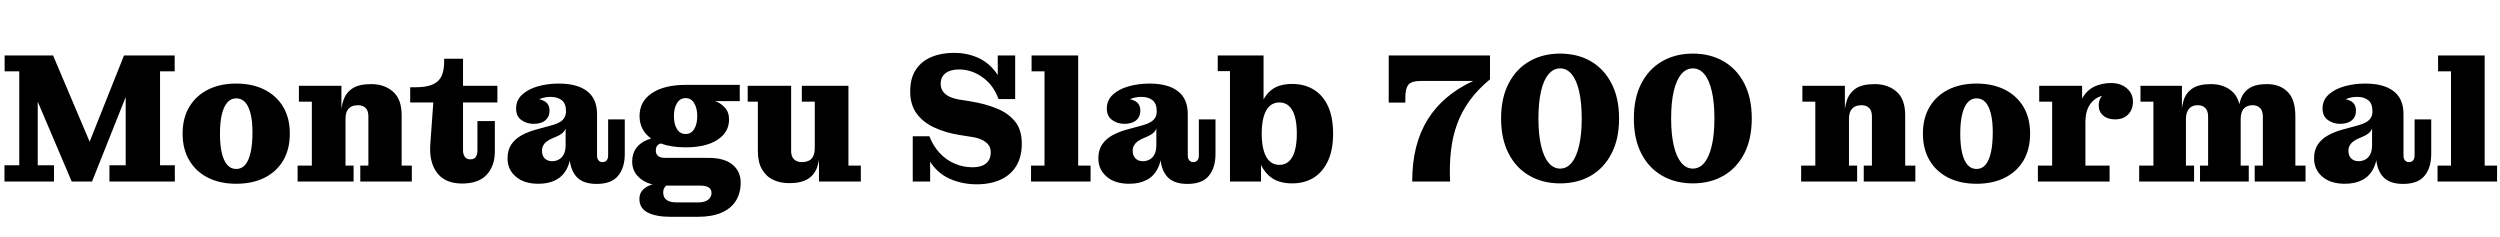 <svg xmlns="http://www.w3.org/2000/svg" xmlns:xlink="http://www.w3.org/1999/xlink" width="324.6" height="30.768"><path fill="black" d="M11.95 23.57L9.31 23.57L4.90 13.20L4.90 7.20L6.89 7.20L12 19.25L11.30 19.25L16.10 7.20L16.32 7.20L16.32 12.60L11.95 23.57ZM7.01 23.57L0.58 23.57L0.58 21.46L2.50 21.46L2.50 9.26L0.60 9.26L0.60 7.20L4.90 7.20L4.90 21.46L7.01 21.46L7.01 23.57ZM22.70 23.57L14.21 23.57L14.21 21.46L16.32 21.46L16.32 7.20L22.68 7.20L22.68 9.26L20.78 9.26L20.78 21.46L22.70 21.46L22.70 23.57ZM30.67 23.86L30.67 23.86Q28.58 23.86 27.02 23.08Q25.46 22.30 24.59 20.84Q23.71 19.39 23.71 17.35L23.71 17.35Q23.71 15.31 24.59 13.86Q25.46 12.41 27.02 11.63Q28.58 10.85 30.67 10.85L30.67 10.85Q32.76 10.85 34.32 11.63Q35.88 12.41 36.76 13.86Q37.63 15.31 37.63 17.35L37.63 17.35Q37.63 19.39 36.76 20.86Q35.88 22.32 34.32 23.09Q32.76 23.86 30.67 23.86ZM30.67 21.94L30.67 21.94Q31.37 21.94 31.84 21.40Q32.30 20.86 32.54 19.79Q32.78 18.72 32.78 17.18L32.78 17.18Q32.78 15.77 32.54 14.78Q32.30 13.80 31.84 13.28Q31.37 12.77 30.67 12.77L30.67 12.77Q29.98 12.77 29.51 13.31Q29.04 13.85 28.80 14.87Q28.56 15.89 28.56 17.35L28.56 17.35Q28.56 18.84 28.80 19.86Q29.04 20.88 29.51 21.41Q29.98 21.94 30.67 21.94ZM53.47 23.57L46.78 23.57L46.78 21.50L47.83 21.50L47.83 15.10Q47.83 14.38 47.47 14.02Q47.11 13.66 46.49 13.66L46.49 13.66Q46.06 13.66 45.68 13.81Q45.31 13.97 45.08 14.36Q44.86 14.76 44.86 15.48L44.86 15.48L44.23 15.50Q44.23 14.11 44.57 13.08Q44.90 12.05 45.76 11.48Q46.61 10.92 48.19 10.92L48.19 10.92Q49.90 10.92 51.02 11.89Q52.15 12.86 52.15 14.98L52.15 14.98L52.15 21.50L53.47 21.50L53.47 23.57ZM45.91 23.57L38.64 23.57L38.64 21.50L40.49 21.50L40.49 13.20L38.81 13.20L38.81 11.14L44.33 11.14L44.33 14.95L44.86 14.86L44.86 21.50L45.91 21.50L45.91 23.57ZM60.00 23.83L60.00 23.83Q57.79 23.83 56.75 22.44Q55.70 21.05 55.87 18.74L55.87 18.74L56.26 13.30L53.26 13.30L53.26 11.33L53.93 11.33Q55.37 11.33 56.18 10.97Q57.00 10.61 57.34 9.86Q57.67 9.12 57.67 7.94L57.67 7.94L57.67 7.63L60.12 7.63L60.12 19.51Q60.12 20.04 60.35 20.36Q60.58 20.69 61.06 20.69L61.06 20.69Q61.56 20.69 61.78 20.38Q61.99 20.06 61.99 19.51L61.99 19.51L61.99 15.72L64.25 15.72L64.25 19.66Q64.25 21.55 63.19 22.69Q62.14 23.83 60.00 23.83ZM64.58 13.30L60.12 13.30L60.12 11.14L64.58 11.14L64.58 13.30ZM69.29 16.08L69.29 16.08Q68.40 16.08 67.70 15.59Q67.01 15.10 67.01 14.09L67.01 14.09Q67.01 13.01 67.79 12.29Q68.57 11.57 69.84 11.21Q71.11 10.85 72.55 10.85L72.55 10.85Q74.98 10.85 76.26 11.86Q77.54 12.86 77.52 14.90L77.52 14.90L73.49 14.45Q73.49 13.44 72.94 13.01Q72.38 12.58 71.52 12.58L71.52 12.58Q70.90 12.58 70.38 12.74Q69.86 12.91 69.49 13.22Q69.12 13.54 68.90 13.97L68.90 13.97L68.93 12.77Q70.06 12.77 70.70 13.14Q71.35 13.51 71.35 14.38L71.35 14.38Q71.35 15.17 70.81 15.62Q70.27 16.08 69.29 16.08ZM77.47 23.88L77.47 23.88Q75.62 23.88 74.78 22.87Q73.94 21.86 73.94 20.04L73.94 20.04L73.94 19.68L73.44 19.68L73.44 16.68L73.34 16.68L73.49 15.60L73.49 14.45L77.52 14.90L77.52 20.21Q77.52 20.59 77.71 20.82Q77.90 21.05 78.22 21.05L78.22 21.05Q78.58 21.05 78.77 20.82Q78.96 20.59 78.96 20.21L78.96 20.21L78.96 15.50L81.12 15.50L81.12 19.99Q81.12 21.77 80.26 22.82Q79.39 23.88 77.47 23.88ZM69.91 23.86L69.91 23.86Q68.04 23.86 66.97 22.93Q65.90 22.01 65.90 20.57L65.90 20.57Q65.90 19.49 66.38 18.77Q66.86 18.05 67.70 17.58Q68.54 17.11 69.62 16.82L69.62 16.82L71.71 16.25Q72.31 16.08 72.70 15.85Q73.08 15.62 73.28 15.28Q73.49 14.93 73.49 14.42L73.49 14.42L73.56 16.68L73.44 16.68Q73.32 17.02 73.02 17.28Q72.72 17.54 72.24 17.74L72.24 17.74L71.78 17.93Q71.33 18.12 71.02 18.35Q70.70 18.58 70.54 18.88Q70.37 19.18 70.37 19.58L70.37 19.58Q70.37 20.21 70.73 20.57Q71.09 20.93 71.69 20.93L71.69 20.93Q72.17 20.93 72.56 20.71Q72.96 20.50 73.20 20.04Q73.44 19.58 73.44 18.84L73.44 18.84L74.16 19.10Q74.16 20.74 73.66 21.79Q73.15 22.85 72.20 23.35Q71.26 23.86 69.91 23.86ZM90.62 28.15L87.05 28.15Q85.20 28.15 84.11 27.60Q83.02 27.05 83.02 25.82L83.02 25.82Q83.02 25.08 83.50 24.61Q83.98 24.14 84.79 23.92Q85.61 23.69 86.59 23.69L86.59 23.69L86.76 23.86Q86.57 24 86.41 24.18Q86.26 24.36 86.18 24.55Q86.11 24.74 86.11 24.98L86.11 24.98Q86.11 25.66 86.56 25.97Q87 26.28 87.86 26.28L87.86 26.28L90.65 26.28Q91.22 26.28 91.61 26.12Q91.99 25.97 92.18 25.69Q92.38 25.42 92.38 25.06L92.38 25.06Q92.38 24.55 91.99 24.32Q91.61 24.10 90.98 24.10L90.98 24.10L86.14 24.10Q84.31 24.10 83.20 23.23Q82.08 22.37 82.08 20.98L82.08 20.98Q82.08 19.97 82.58 19.26Q83.09 18.55 84.01 18.17Q84.94 17.78 86.14 17.81L86.14 17.81L86.35 18.55Q85.78 18.55 85.46 18.79Q85.15 19.03 85.15 19.54L85.15 19.54Q85.15 20.02 85.46 20.26Q85.78 20.50 86.35 20.50L86.35 20.50L92.04 20.50Q94.03 20.50 95.10 21.37Q96.17 22.25 96.17 23.71L96.17 23.71Q96.17 25.08 95.54 26.08Q94.92 27.07 93.68 27.61Q92.45 28.15 90.62 28.15L90.62 28.15ZM89.02 19.13L89.02 19.13Q87.19 19.13 85.85 18.65Q84.50 18.17 83.77 17.26Q83.04 16.34 83.04 15.07L83.04 15.07Q83.04 13.15 84.66 12.08Q86.28 11.02 89.02 11.02L89.02 11.02L92.83 13.13Q93.53 13.34 94.09 13.94Q94.66 14.54 94.66 15.53L94.66 15.53Q94.66 17.16 93.17 18.14Q91.68 19.13 89.02 19.13ZM89.02 17.40L89.02 17.40Q89.74 17.40 90.13 16.76Q90.53 16.13 90.53 15.07L90.53 15.07Q90.53 14.04 90.13 13.39Q89.74 12.74 89.02 12.74L89.02 12.74Q88.30 12.74 87.90 13.39Q87.50 14.04 87.50 15.07L87.50 15.07Q87.50 16.13 87.90 16.76Q88.30 17.40 89.02 17.40ZM96.05 13.13L92.83 13.13L89.02 11.02L96.05 11.02L96.05 13.13ZM102.46 23.78L102.46 23.78Q101.28 23.78 100.37 23.34Q99.46 22.90 98.93 21.97Q98.40 21.05 98.40 19.61L98.40 19.61L98.40 13.20L97.08 13.20L97.08 11.14L102.72 11.14L102.72 19.61Q102.72 20.33 103.10 20.69Q103.49 21.05 104.11 21.05L104.11 21.05Q104.57 21.05 104.95 20.89Q105.34 20.74 105.56 20.33Q105.79 19.92 105.79 19.22L105.79 19.22L106.46 19.20Q106.46 20.59 106.13 21.62Q105.79 22.66 104.92 23.22Q104.04 23.78 102.46 23.78ZM111.77 23.57L106.34 23.57L106.34 19.75L105.79 19.85L105.79 13.20L104.11 13.20L104.11 11.14L110.16 11.14L110.16 21.50L111.77 21.50L111.77 23.57ZM126.82 23.93L126.82 23.93Q125.04 23.93 123.52 23.30Q121.99 22.68 120.98 21.31Q119.98 19.94 119.74 17.69L119.74 17.69L120.67 17.69Q121.15 18.94 121.99 19.85Q122.83 20.76 123.94 21.24Q125.04 21.72 126.29 21.72L126.29 21.72Q127.42 21.72 128.03 21.22Q128.64 20.71 128.64 19.78L128.64 19.78Q128.64 19.15 128.30 18.76Q127.97 18.36 127.42 18.12Q126.86 17.88 126.19 17.78L126.19 17.78L124.68 17.54Q122.83 17.26 121.36 16.58Q119.88 15.91 119.03 14.76Q118.18 13.61 118.18 11.88L118.18 11.88Q118.18 10.15 118.91 9.05Q119.64 7.94 120.94 7.40Q122.23 6.86 123.86 6.86L123.86 6.86Q125.50 6.86 126.90 7.46Q128.30 8.06 129.29 9.37Q130.27 10.68 130.58 12.86L130.58 12.86L129.65 12.86Q129 11.06 127.58 10.04Q126.17 9.02 124.51 9.02L124.51 9.02Q123.41 9.02 122.77 9.50Q122.14 9.98 122.14 10.87L122.14 10.87Q122.14 11.47 122.44 11.88Q122.74 12.29 123.26 12.54Q123.79 12.79 124.44 12.91L124.44 12.91L125.95 13.15Q127.90 13.46 129.41 14.08Q130.92 14.69 131.80 15.78Q132.67 16.87 132.67 18.65L132.67 18.65Q132.67 20.38 131.95 21.55Q131.23 22.73 129.91 23.33Q128.59 23.93 126.82 23.93ZM120.77 23.57L118.51 23.57L118.51 17.69L119.74 17.69L120.77 19.34L120.77 23.57ZM131.81 12.86L130.58 12.86L129.55 11.40L129.55 7.20L131.81 7.20L131.81 12.86ZM141.60 23.57L133.87 23.57L133.87 21.50L135.62 21.50L135.62 9.26L133.94 9.26L133.94 7.20L139.99 7.20L139.99 21.50L141.60 21.50L141.60 23.57ZM145.99 16.08L145.99 16.08Q145.10 16.08 144.41 15.59Q143.71 15.10 143.71 14.09L143.71 14.09Q143.71 13.01 144.49 12.29Q145.27 11.57 146.54 11.21Q147.82 10.85 149.26 10.85L149.26 10.85Q151.68 10.85 152.96 11.86Q154.25 12.86 154.22 14.90L154.22 14.90L150.19 14.45Q150.19 13.44 149.64 13.01Q149.09 12.58 148.22 12.58L148.22 12.58Q147.60 12.58 147.08 12.74Q146.57 12.91 146.20 13.22Q145.82 13.54 145.61 13.97L145.61 13.97L145.63 12.77Q146.76 12.77 147.41 13.14Q148.06 13.51 148.06 14.38L148.06 14.38Q148.06 15.17 147.52 15.62Q146.98 16.08 145.99 16.08ZM154.18 23.88L154.18 23.88Q152.33 23.88 151.49 22.87Q150.65 21.86 150.65 20.04L150.65 20.04L150.65 19.68L150.14 19.68L150.14 16.68L150.05 16.68L150.19 15.60L150.19 14.45L154.22 14.90L154.22 20.21Q154.22 20.59 154.42 20.82Q154.61 21.05 154.92 21.05L154.92 21.05Q155.28 21.05 155.47 20.82Q155.66 20.59 155.66 20.21L155.66 20.21L155.66 15.50L157.82 15.50L157.82 19.99Q157.82 21.77 156.96 22.82Q156.10 23.88 154.18 23.88ZM146.62 23.86L146.62 23.86Q144.74 23.86 143.68 22.93Q142.61 22.01 142.61 20.57L142.61 20.57Q142.61 19.49 143.09 18.77Q143.57 18.05 144.41 17.58Q145.25 17.11 146.33 16.82L146.33 16.82L148.42 16.25Q149.02 16.08 149.40 15.85Q149.78 15.62 149.99 15.28Q150.19 14.93 150.19 14.42L150.19 14.42L150.26 16.68L150.14 16.68Q150.02 17.02 149.72 17.28Q149.42 17.54 148.94 17.74L148.94 17.74L148.49 17.93Q148.03 18.12 147.72 18.35Q147.41 18.58 147.24 18.88Q147.07 19.18 147.07 19.58L147.07 19.58Q147.07 20.21 147.43 20.57Q147.79 20.93 148.39 20.93L148.39 20.93Q148.87 20.93 149.27 20.71Q149.66 20.50 149.90 20.04Q150.14 19.58 150.14 18.84L150.14 18.84L150.86 19.10Q150.86 20.74 150.36 21.79Q149.86 22.85 148.91 23.35Q147.96 23.86 146.62 23.86ZM167.76 23.81L167.76 23.81Q166.01 23.81 164.95 22.97Q163.90 22.13 163.44 20.66Q162.98 19.20 162.98 17.38L162.98 17.38L163.22 17.33Q163.22 15.43 163.63 13.98Q164.04 12.53 165.04 11.71Q166.03 10.90 167.78 10.90L167.78 10.90Q169.37 10.90 170.57 11.63Q171.77 12.36 172.43 13.79Q173.09 15.22 173.09 17.35L173.09 17.35Q173.09 19.46 172.42 20.90Q171.74 22.34 170.56 23.08Q169.37 23.81 167.76 23.81ZM166.10 21.41L166.10 21.41Q166.85 21.41 167.35 20.95Q167.86 20.50 168.12 19.58Q168.38 18.67 168.38 17.35L168.38 17.35Q168.38 16.01 168.12 15.11Q167.86 14.21 167.35 13.75Q166.85 13.30 166.10 13.30L166.10 13.30Q165.38 13.30 164.87 13.75Q164.35 14.21 164.09 15.11Q163.82 16.01 163.82 17.35L163.82 17.35Q163.82 18.67 164.09 19.58Q164.35 20.50 164.87 20.95Q165.38 21.41 166.10 21.41ZM163.73 23.57L159.70 23.57L159.70 9.24L158.11 9.24L158.11 7.20L164.06 7.20L164.06 14.42L163.39 17.23L163.73 20.71L163.73 23.57ZM188.28 23.57L183.36 23.57Q183.36 21.14 183.86 19.14Q184.37 17.14 185.36 15.53Q186.36 13.92 187.84 12.67Q189.31 11.42 191.28 10.51L191.28 10.51L193.46 10.30Q191.86 11.62 190.81 13.07Q189.77 14.52 189.18 16.14Q188.59 17.76 188.39 19.61Q188.18 21.46 188.28 23.57L188.28 23.57ZM182.47 13.32L180.31 13.32L180.31 10.51L184.44 10.51Q183.29 10.51 182.88 10.99Q182.47 11.47 182.47 12.67L182.47 12.67L182.47 13.32ZM191.28 10.51L180.31 10.51L180.31 7.20L193.46 7.20L193.46 10.30L191.28 10.51ZM202.56 23.81L202.56 23.81Q200.30 23.81 198.58 22.81Q196.85 21.82 195.88 19.93Q194.90 18.05 194.90 15.38L194.90 15.38Q194.90 12.72 195.88 10.84Q196.85 8.95 198.58 7.96Q200.30 6.96 202.56 6.96L202.56 6.96Q204.84 6.96 206.56 7.96Q208.27 8.95 209.24 10.84Q210.22 12.72 210.22 15.38L210.22 15.38Q210.22 18.05 209.24 19.93Q208.27 21.82 206.56 22.81Q204.84 23.81 202.56 23.81ZM202.56 21.89L202.56 21.89Q203.45 21.89 204.07 21.12Q204.70 20.35 205.03 18.90Q205.37 17.45 205.37 15.38L205.37 15.38Q205.37 13.30 205.03 11.84Q204.70 10.39 204.07 9.64Q203.45 8.88 202.56 8.88L202.56 8.88Q201.70 8.88 201.06 9.64Q200.42 10.39 200.09 11.84Q199.75 13.30 199.75 15.38L199.75 15.38Q199.75 17.45 200.09 18.90Q200.42 20.35 201.06 21.12Q201.70 21.89 202.56 21.89ZM219.79 23.81L219.79 23.81Q217.54 23.81 215.81 22.81Q214.08 21.82 213.11 19.93Q212.14 18.05 212.14 15.38L212.14 15.38Q212.14 12.72 213.11 10.84Q214.08 8.95 215.81 7.96Q217.54 6.96 219.79 6.96L219.79 6.96Q222.07 6.96 223.79 7.96Q225.50 8.95 226.48 10.84Q227.45 12.72 227.45 15.38L227.45 15.38Q227.45 18.05 226.48 19.93Q225.50 21.82 223.79 22.81Q222.07 23.81 219.79 23.81ZM219.79 21.89L219.79 21.89Q220.68 21.89 221.30 21.12Q221.93 20.35 222.26 18.90Q222.60 17.45 222.60 15.38L222.60 15.38Q222.60 13.30 222.26 11.84Q221.93 10.39 221.30 9.64Q220.68 8.88 219.79 8.88L219.79 8.88Q218.93 8.88 218.29 9.64Q217.66 10.39 217.32 11.84Q216.98 13.30 216.98 15.38L216.98 15.38Q216.98 17.45 217.32 18.90Q217.66 20.35 218.29 21.12Q218.93 21.89 219.79 21.89ZM248.69 23.57L241.99 23.57L241.99 21.50L243.05 21.50L243.05 15.10Q243.05 14.38 242.69 14.02Q242.33 13.66 241.70 13.66L241.70 13.66Q241.27 13.66 240.90 13.81Q240.53 13.97 240.30 14.36Q240.07 14.76 240.07 15.48L240.07 15.48L239.45 15.50Q239.45 14.11 239.78 13.08Q240.12 12.05 240.97 11.48Q241.82 10.92 243.41 10.92L243.41 10.92Q245.11 10.92 246.24 11.89Q247.37 12.86 247.37 14.98L247.37 14.98L247.37 21.50L248.69 21.50L248.69 23.57ZM241.13 23.57L233.86 23.57L233.86 21.50L235.70 21.50L235.70 13.20L234.02 13.20L234.02 11.14L239.54 11.14L239.54 14.95L240.07 14.86L240.07 21.50L241.13 21.50L241.13 23.57ZM256.63 23.86L256.63 23.86Q254.54 23.86 252.98 23.08Q251.42 22.30 250.55 20.84Q249.67 19.39 249.67 17.35L249.67 17.35Q249.67 15.31 250.55 13.86Q251.42 12.41 252.98 11.63Q254.54 10.85 256.63 10.85L256.63 10.85Q258.72 10.85 260.28 11.63Q261.84 12.41 262.72 13.86Q263.59 15.31 263.59 17.35L263.59 17.35Q263.59 19.39 262.72 20.86Q261.84 22.32 260.28 23.09Q258.72 23.86 256.63 23.86ZM256.63 21.94L256.63 21.94Q257.33 21.94 257.80 21.40Q258.26 20.86 258.50 19.79Q258.74 18.72 258.74 17.18L258.74 17.18Q258.74 15.77 258.50 14.78Q258.26 13.80 257.80 13.28Q257.33 12.77 256.63 12.77L256.63 12.77Q255.94 12.77 255.47 13.31Q255.00 13.85 254.76 14.87Q254.52 15.89 254.52 17.35L254.52 17.35Q254.52 18.84 254.76 19.86Q255.00 20.88 255.47 21.41Q255.94 21.94 256.63 21.94ZM273.91 23.57L264.60 23.57L264.60 21.50L266.45 21.50L266.45 13.20L264.77 13.20L264.77 11.14L270.34 11.14L270.34 15.50L270.77 15.41L270.77 21.50L273.91 21.50L273.91 23.57ZM270.77 15.86L269.66 15.86Q269.71 13.90 270.34 12.79Q270.96 11.69 271.96 11.23Q272.95 10.78 274.08 10.78L274.08 10.78Q275.35 10.78 276.14 11.46Q276.94 12.14 276.94 13.20L276.94 13.20Q276.94 14.23 276.31 14.87Q275.69 15.50 274.61 15.50L274.61 15.50Q273.65 15.50 273.07 15.00Q272.50 14.50 272.50 13.70L272.50 13.70Q272.50 12.77 273.11 12.29Q273.72 11.81 275.06 11.90L275.06 11.90L274.94 13.22Q274.85 12.82 274.49 12.59Q274.13 12.36 273.58 12.36L273.58 12.36Q272.90 12.36 272.26 12.72Q271.61 13.08 271.19 13.85Q270.77 14.62 270.77 15.86L270.77 15.86ZM284.88 23.57L277.75 23.57L277.75 21.50L279.60 21.50L279.60 13.20L277.92 13.20L277.92 11.14L283.30 11.14L283.30 15.31L283.82 15.24L283.82 21.50L284.88 21.50L284.88 23.57ZM291.98 23.57L285.65 23.57L285.65 21.50L286.70 21.50L286.70 15.12Q286.70 14.40 286.34 14.03Q285.98 13.66 285.38 13.66L285.38 13.66Q284.95 13.66 284.60 13.82Q284.26 13.99 284.04 14.40Q283.82 14.81 283.82 15.53L283.82 15.53L283.20 15.55Q283.20 14.14 283.50 13.10Q283.80 12.07 284.64 11.50Q285.48 10.92 287.06 10.92L287.06 10.92Q288.77 10.92 289.85 11.90Q290.93 12.89 290.93 15.02L290.93 15.02L290.93 21.50L291.98 21.50L291.98 23.57ZM299.35 23.57L292.75 23.57L292.75 21.50L293.81 21.50L293.81 15.12Q293.81 14.40 293.45 14.03Q293.09 13.66 292.49 13.66L292.49 13.66Q292.08 13.66 291.72 13.82Q291.36 13.99 291.14 14.40Q290.93 14.81 290.93 15.53L290.93 15.53L290.57 15.55Q290.57 14.14 290.87 13.10Q291.17 12.07 291.98 11.50Q292.80 10.92 294.34 10.92L294.34 10.92Q296.02 10.92 297.02 11.92Q298.03 12.91 298.03 15.12L298.03 15.12L298.03 21.50L299.35 21.50L299.35 23.57ZM303.84 16.08L303.84 16.08Q302.95 16.08 302.26 15.59Q301.56 15.10 301.56 14.09L301.56 14.09Q301.56 13.01 302.34 12.29Q303.12 11.57 304.39 11.21Q305.66 10.85 307.10 10.85L307.10 10.85Q309.53 10.85 310.81 11.86Q312.10 12.86 312.07 14.90L312.07 14.90L308.04 14.45Q308.04 13.44 307.49 13.01Q306.94 12.58 306.07 12.58L306.07 12.58Q305.45 12.58 304.93 12.74Q304.42 12.91 304.04 13.22Q303.67 13.54 303.46 13.97L303.46 13.97L303.48 12.77Q304.61 12.77 305.26 13.14Q305.90 13.51 305.90 14.38L305.90 14.38Q305.90 15.17 305.36 15.62Q304.82 16.08 303.84 16.08ZM312.02 23.88L312.02 23.88Q310.18 23.88 309.34 22.87Q308.50 21.86 308.50 20.04L308.50 20.04L308.50 19.68L307.99 19.68L307.99 16.68L307.90 16.68L308.04 15.60L308.04 14.45L312.07 14.90L312.07 20.21Q312.07 20.59 312.26 20.82Q312.46 21.05 312.77 21.05L312.77 21.05Q313.13 21.05 313.32 20.82Q313.51 20.59 313.51 20.21L313.51 20.21L313.51 15.50L315.67 15.50L315.67 19.99Q315.67 21.77 314.81 22.82Q313.94 23.88 312.02 23.88ZM304.46 23.86L304.46 23.86Q302.59 23.86 301.52 22.93Q300.46 22.01 300.46 20.57L300.46 20.57Q300.46 19.49 300.94 18.77Q301.42 18.05 302.26 17.58Q303.10 17.11 304.18 16.82L304.18 16.82L306.26 16.25Q306.86 16.08 307.25 15.85Q307.63 15.62 307.84 15.28Q308.04 14.93 308.04 14.42L308.04 14.42L308.11 16.68L307.99 16.68Q307.87 17.02 307.57 17.28Q307.27 17.54 306.79 17.74L306.79 17.74L306.34 17.93Q305.88 18.12 305.57 18.35Q305.26 18.58 305.09 18.88Q304.92 19.18 304.92 19.58L304.92 19.58Q304.92 20.21 305.28 20.57Q305.64 20.93 306.24 20.93L306.24 20.93Q306.72 20.93 307.12 20.71Q307.51 20.50 307.75 20.04Q307.99 19.58 307.99 18.84L307.99 18.84L308.71 19.10Q308.71 20.74 308.21 21.79Q307.70 22.85 306.76 23.35Q305.81 23.86 304.46 23.86ZM324.22 23.57L316.49 23.57L316.49 21.50L318.24 21.50L318.24 9.26L316.56 9.26L316.56 7.20L322.61 7.20L322.61 21.50L324.22 21.50L324.22 23.57Z"/></svg>